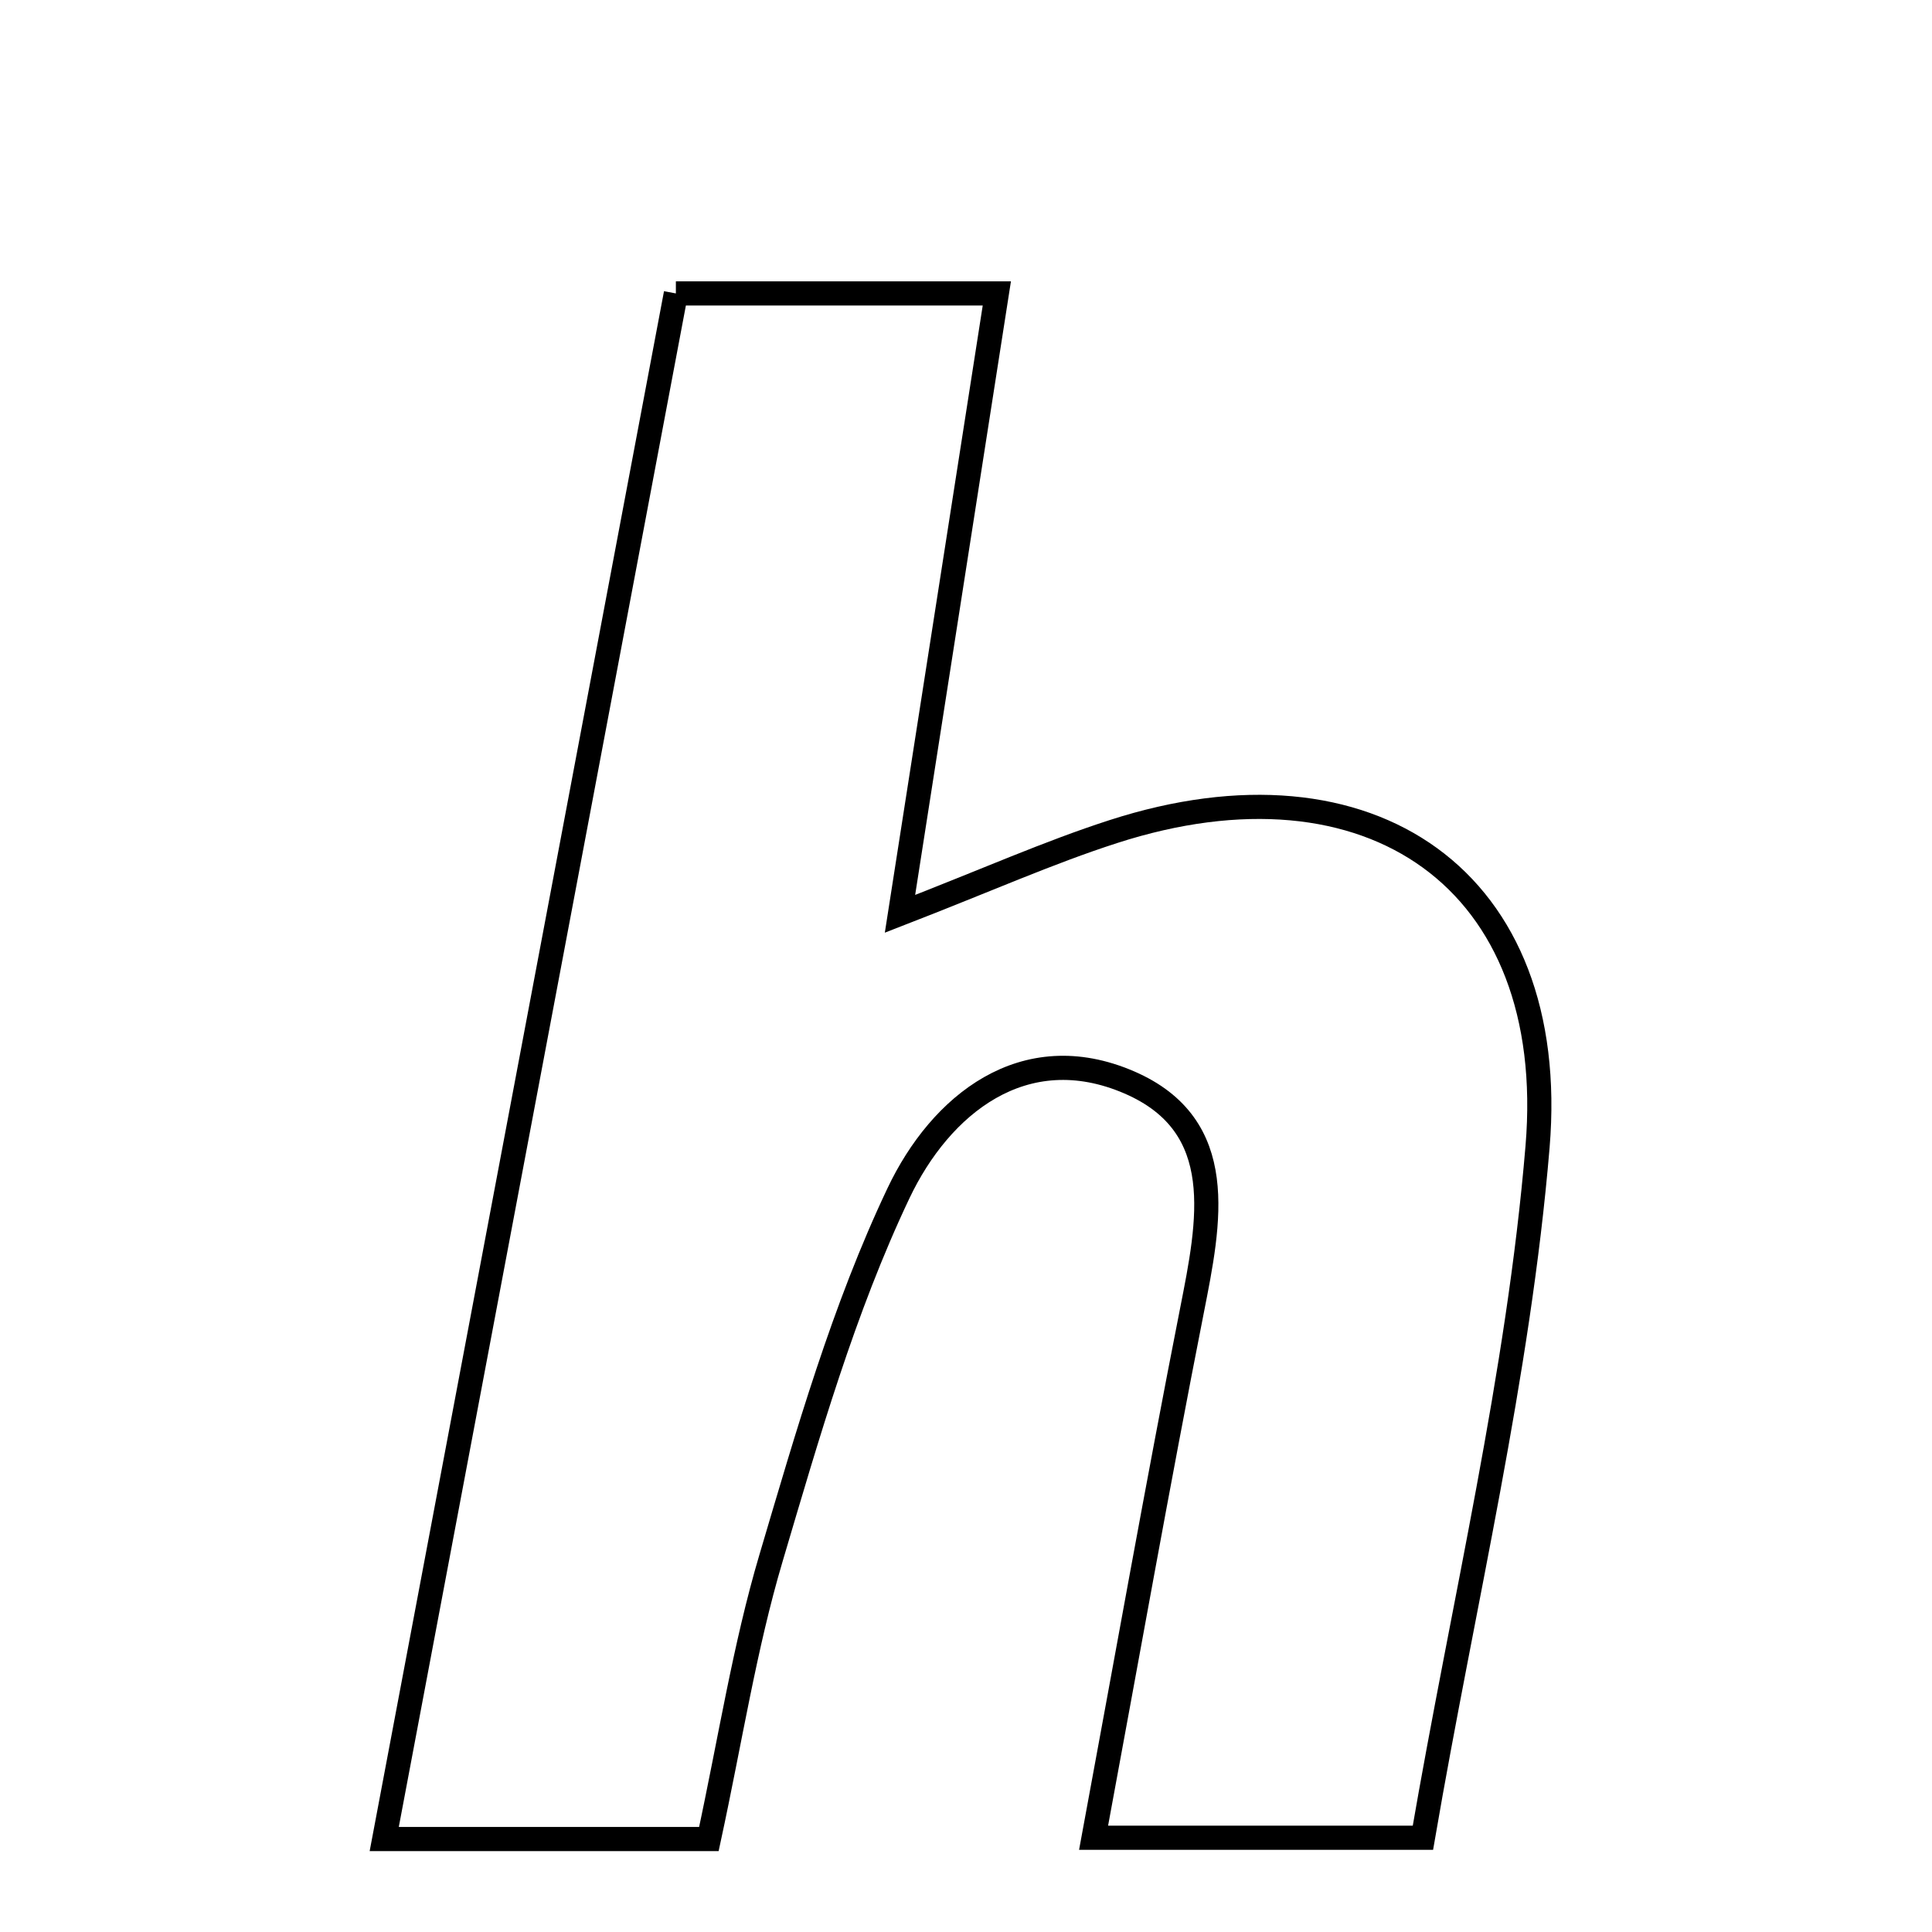 <svg xmlns="http://www.w3.org/2000/svg" viewBox="0.0 0.0 24.0 24.0" height="200px" width="200px"><path fill="none" stroke="black" stroke-width=".3" stroke-opacity="1.0"  filling="0" d="M8.396 3.645 C9.742 3.645 10.951 3.645 12.383 3.645 C11.987 6.179 11.607 8.616 11.18 11.352 C12.255 10.935 13.028 10.589 13.828 10.331 C17.021 9.298 19.377 10.932 19.1 14.246 C18.863 17.088 18.181 19.893 17.676 22.829 C16.272 22.829 15.05 22.829 13.585 22.829 C13.998 20.602 14.382 18.437 14.807 16.28 C15.023 15.181 15.275 13.985 14.028 13.446 C12.716 12.88 11.681 13.728 11.162 14.821 C10.479 16.26 10.033 17.819 9.578 19.354 C9.25 20.459 9.073 21.609 8.806 22.845 C7.484 22.845 6.262 22.845 4.773 22.845 C6.009 16.293 7.19 10.039 8.396 3.645"></path></svg>